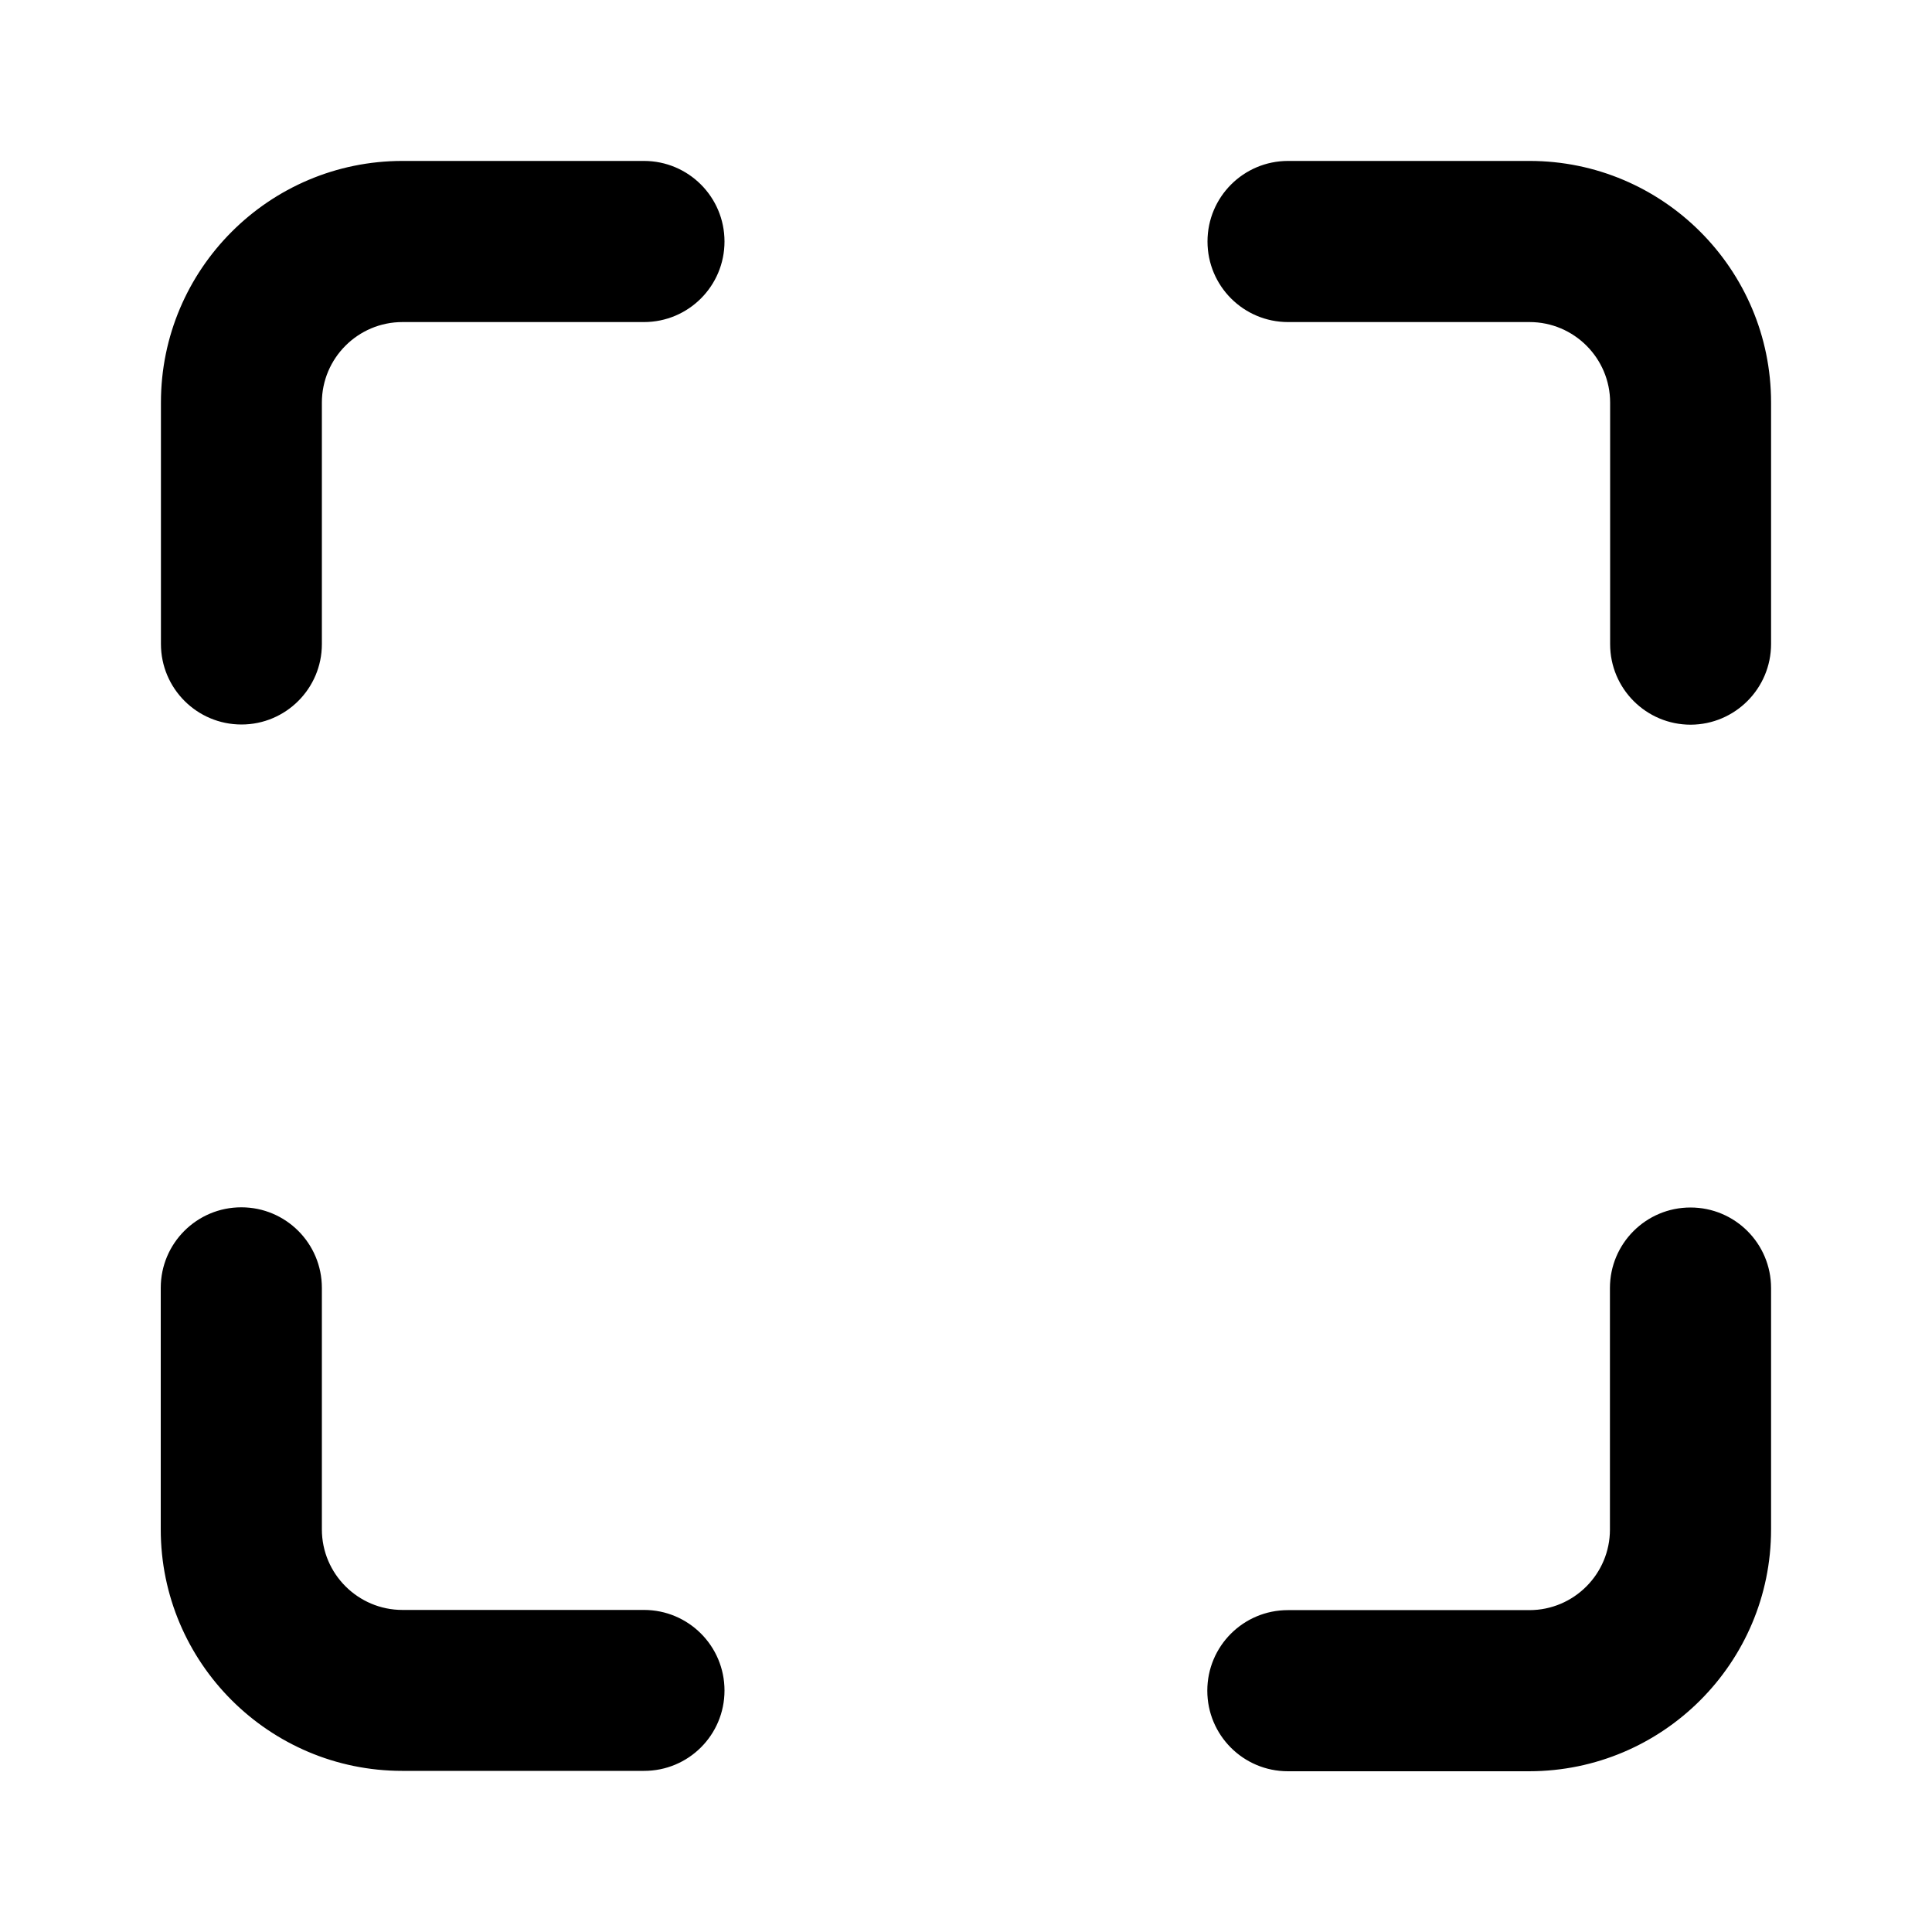 <?xml version="1.0" standalone="no"?><!DOCTYPE svg PUBLIC "-//W3C//DTD SVG 1.1//EN" "http://www.w3.org/Graphics/SVG/1.1/DTD/svg11.dtd"><svg t="1742483869828" class="icon" viewBox="0 0 1024 1024" version="1.1" xmlns="http://www.w3.org/2000/svg" p-id="22879" xmlns:xlink="http://www.w3.org/1999/xlink" width="200" height="200"><path d="M128 384c-23.6 0-42.7-19.1-42.7-42.7v-128c0-70.6 57.4-128 128-128h128c23.6 0 42.7 19.1 42.7 42.7s-19.1 42.7-42.7 42.7h-128c-23.5 0-42.7 19.1-42.7 42.7v128c0 23.5-19.1 42.6-42.6 42.6z m810.7-42.7v-128c0-70.6-57.4-128-128-128h-128c-23.6 0-42.7 19.1-42.7 42.7s19.1 42.7 42.7 42.7h128c23.5 0 42.7 19.1 42.7 42.7v128c0 23.6 19.1 42.7 42.7 42.7 23.5-0.1 42.6-19.2 42.6-42.8z m0 469.4v-128c0-23.6-19.1-42.7-42.7-42.7s-42.7 19.1-42.7 42.7v128c0 23.5-19.1 42.7-42.7 42.7h-128c-23.6 0-42.7 19.1-42.7 42.7s19.1 42.7 42.7 42.7h128c70.7-0.1 128.1-57.5 128.1-128.1zM384 896c0-23.6-19.1-42.7-42.7-42.7h-128c-23.5 0-42.7-19.1-42.7-42.7v-128c0-23.6-19.1-42.7-42.7-42.7S85.2 659 85.2 682.6v128c0 70.6 57.4 128 128 128h128c23.7 0.1 42.8-19 42.8-42.6z" p-id="22880"></path></svg>